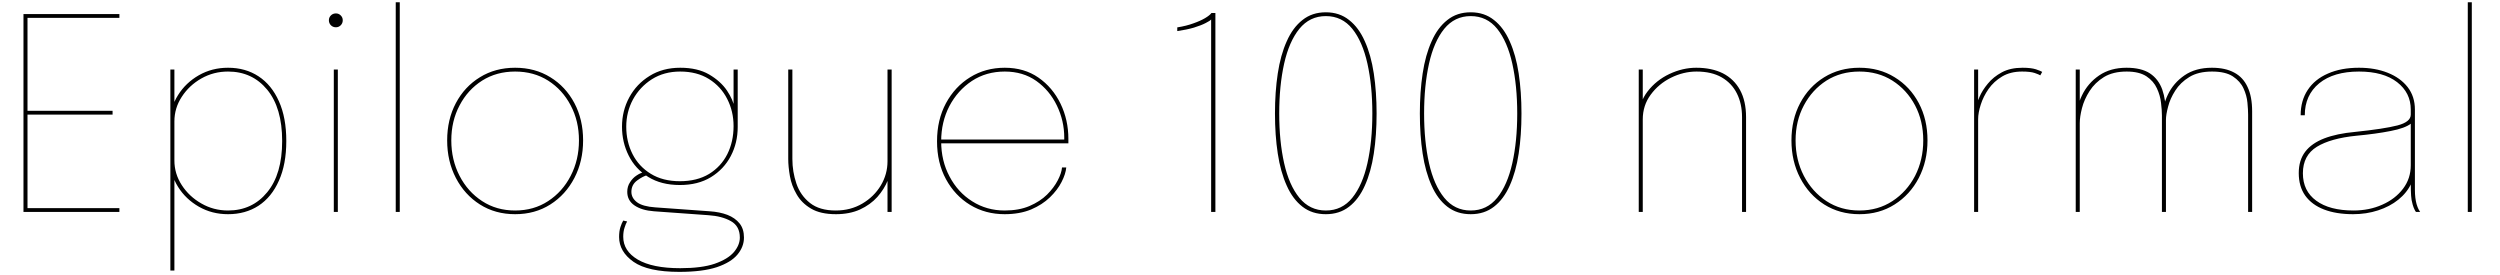 <svg xmlns="http://www.w3.org/2000/svg" xmlns:xlink="http://www.w3.org/1999/xlink" width="223.632" height="24.6"><path fill="black" d="M10.68 1.60L2.29 1.60L2.46 1.43L2.46 10.08L2.29 9.91L10.07 9.91L10.07 10.25L2.29 10.25L2.46 10.08L2.46 18.79L2.29 18.62L10.68 18.62L10.68 18.96L2.10 18.96L2.10 1.26L10.68 1.26L10.68 1.60ZM15.60 24.20L15.24 24.20L15.24 6.22L15.60 6.22L15.60 24.20ZM20.40 19.16L20.40 19.16Q18.96 19.16 17.79 18.49Q16.62 17.82 15.93 16.72Q15.24 15.62 15.24 14.36L15.24 14.36Q15.24 14.34 15.24 14.32Q15.24 14.29 15.24 14.28L15.24 14.28L15.60 14.28Q15.60 14.29 15.60 14.32Q15.60 14.34 15.60 14.36L15.60 14.36Q15.60 15.54 16.26 16.56Q16.92 17.58 18.01 18.20Q19.10 18.83 20.40 18.83L20.40 18.83Q22.56 18.83 23.90 17.20Q25.24 15.58 25.24 12.61L25.24 12.61Q25.24 9.65 23.90 8.02Q22.56 6.40 20.40 6.40L20.40 6.40Q19.10 6.40 18.01 7.02Q16.92 7.64 16.26 8.66Q15.60 9.67 15.60 10.86L15.60 10.86L15.24 10.86Q15.24 9.59 15.93 8.50Q16.62 7.40 17.79 6.73Q18.96 6.06 20.40 6.06L20.40 6.06Q21.96 6.06 23.13 6.83Q24.30 7.60 24.95 9.06Q25.61 10.52 25.61 12.61L25.61 12.61Q25.61 14.70 24.95 16.16Q24.30 17.63 23.13 18.40Q21.96 19.16 20.40 19.16ZM30.22 18.96L29.86 18.96L29.86 6.22L30.22 6.22L30.22 18.96ZM30.05 2.44L30.05 2.44Q29.78 2.44 29.60 2.26Q29.42 2.08 29.42 1.81L29.42 1.81Q29.42 1.56 29.60 1.38Q29.78 1.20 30.05 1.20L30.05 1.20Q30.30 1.20 30.48 1.38Q30.66 1.56 30.66 1.81L30.66 1.81Q30.66 2.08 30.48 2.26Q30.30 2.44 30.05 2.44ZM35.40 0.20L35.76 0.20L35.76 18.96L35.40 18.96L35.40 0.20ZM46.08 19.16L46.08 19.16Q44.30 19.16 42.93 18.29Q41.56 17.42 40.78 15.92Q40.00 14.42 40.00 12.56L40.00 12.56Q40.00 10.69 40.78 9.22Q41.56 7.75 42.93 6.91Q44.30 6.06 46.08 6.06L46.08 6.06Q47.86 6.06 49.23 6.91Q50.60 7.75 51.38 9.22Q52.16 10.69 52.16 12.56L52.16 12.56Q52.16 14.42 51.38 15.92Q50.60 17.42 49.23 18.29Q47.86 19.16 46.08 19.16ZM46.08 18.83L46.08 18.83Q47.75 18.83 49.03 17.99Q50.32 17.15 51.05 15.73Q51.79 14.30 51.79 12.56L51.79 12.56Q51.79 10.82 51.05 9.43Q50.32 8.03 49.03 7.21Q47.75 6.40 46.08 6.40L46.08 6.40Q44.41 6.40 43.13 7.21Q41.84 8.03 41.11 9.43Q40.37 10.82 40.37 12.56L40.37 12.56Q40.37 14.30 41.11 15.73Q41.84 17.15 43.13 17.99Q44.41 18.83 46.08 18.83ZM58.62 18.55L63.49 18.90Q64.38 18.96 65.07 19.22Q65.76 19.49 66.16 19.99Q66.55 20.48 66.55 21.25L66.55 21.25Q66.55 22.07 65.97 22.77Q65.39 23.47 64.12 23.90Q62.84 24.32 60.77 24.32L60.77 24.32Q57.96 24.32 56.67 23.42Q55.38 22.51 55.38 21.20L55.38 21.20Q55.38 20.68 55.50 20.31Q55.62 19.94 55.75 19.73L55.75 19.73L56.10 19.81Q55.98 20.00 55.87 20.36Q55.75 20.71 55.75 21.18L55.75 21.18Q55.75 22.45 57.05 23.22Q58.36 23.99 60.85 23.99L60.85 23.99Q62.77 23.99 63.94 23.59Q65.11 23.18 65.65 22.55Q66.18 21.92 66.18 21.25L66.18 21.25Q66.18 20.23 65.38 19.78Q64.58 19.33 63.37 19.25L63.37 19.25L58.50 18.90Q57.40 18.82 56.75 18.37Q56.11 17.93 56.11 17.16L56.11 17.16Q56.11 16.67 56.36 16.30Q56.60 15.92 56.94 15.70Q57.28 15.47 57.55 15.42L57.55 15.42L57.90 15.67Q57.52 15.76 57.00 16.14Q56.48 16.52 56.48 17.16L56.48 17.16Q56.48 17.71 56.98 18.09Q57.48 18.47 58.62 18.55L58.62 18.55ZM65.62 9.58L65.62 6.22L65.99 6.22L65.99 11.35Q65.99 12.78 65.37 13.96Q64.75 15.14 63.59 15.85Q62.44 16.55 60.82 16.55L60.82 16.55Q59.15 16.55 57.99 15.83Q56.83 15.11 56.24 13.92Q55.64 12.73 55.64 11.33L55.64 11.33Q55.64 9.91 56.29 8.71Q56.94 7.51 58.11 6.79Q59.28 6.06 60.85 6.06L60.85 6.06Q62.40 6.06 63.43 6.66Q64.46 7.26 65.03 8.10Q65.59 8.94 65.71 9.67L65.71 9.67L65.62 9.58ZM60.82 16.21L60.82 16.21Q62.35 16.21 63.43 15.56Q64.50 14.90 65.06 13.79Q65.62 12.67 65.62 11.28L65.62 11.28Q65.62 9.96 65.05 8.85Q64.49 7.74 63.42 7.07Q62.35 6.40 60.84 6.40L60.84 6.40Q59.40 6.40 58.31 7.09Q57.23 7.78 56.62 8.90Q56.02 10.02 56.02 11.33L56.02 11.33Q56.02 12.67 56.58 13.78Q57.14 14.89 58.22 15.55Q59.29 16.21 60.82 16.21ZM74.78 19.16L74.78 19.16Q73.39 19.16 72.55 18.66Q71.70 18.16 71.26 17.38Q70.81 16.61 70.66 15.76Q70.51 14.90 70.51 14.22L70.51 14.22Q70.51 13.76 70.51 13.26Q70.51 12.76 70.51 12.28L70.51 12.28L70.51 6.22L70.88 6.22L70.88 12.35Q70.88 12.83 70.88 13.30Q70.88 13.78 70.88 14.22L70.88 14.22Q70.88 15.36 71.24 16.42Q71.60 17.48 72.46 18.16Q73.31 18.83 74.76 18.83L74.76 18.83Q76.09 18.83 77.14 18.21Q78.19 17.59 78.79 16.59Q79.39 15.59 79.39 14.42L79.39 14.42L79.74 14.56Q79.74 15.31 79.42 16.12Q79.10 16.92 78.48 17.62Q77.86 18.31 76.93 18.74Q76.00 19.16 74.78 19.16ZM79.76 18.96L79.39 18.96L79.39 6.22L79.76 6.22L79.76 18.96ZM95.57 12.82L84.10 12.82L84.10 12.48L95.35 12.48L95.20 12.50Q95.20 12.43 95.20 12.40Q95.20 12.36 95.20 12.31L95.20 12.31Q95.20 10.80 94.54 9.44Q93.89 8.09 92.70 7.24Q91.51 6.40 89.88 6.40L89.88 6.40Q88.22 6.40 86.94 7.24Q85.66 8.09 84.92 9.50Q84.19 10.92 84.19 12.64L84.19 12.64Q84.19 14.39 84.94 15.79Q85.68 17.20 86.97 18.01Q88.26 18.83 89.87 18.83L89.87 18.83Q91.15 18.83 92.09 18.43Q93.04 18.02 93.66 17.41Q94.28 16.79 94.62 16.13Q94.96 15.48 95.00 14.98L95.00 14.98L95.38 14.98Q95.33 15.56 94.96 16.28Q94.60 16.99 93.92 17.65Q93.24 18.31 92.23 18.74Q91.21 19.16 89.87 19.16L89.87 19.16Q88.15 19.16 86.78 18.33Q85.42 17.50 84.62 16.03Q83.82 14.56 83.82 12.64L83.82 12.64Q83.82 10.72 84.62 9.23Q85.42 7.75 86.78 6.91Q88.15 6.06 89.88 6.06L89.88 6.06Q91.62 6.06 92.89 6.94Q94.16 7.82 94.87 9.28Q95.57 10.73 95.57 12.43L95.57 12.43Q95.57 12.52 95.57 12.62Q95.57 12.73 95.57 12.82L95.57 12.82ZM108.37 1.16L108.72 1.16L108.72 18.96L108.34 18.96L108.34 1.74Q108.25 1.86 107.85 2.06Q107.45 2.27 106.80 2.47Q106.15 2.66 105.31 2.78L105.31 2.78L105.31 2.45Q106.13 2.32 106.75 2.09Q107.38 1.87 107.80 1.62Q108.22 1.37 108.37 1.16L108.37 1.16ZM118.60 19.16L118.60 19.16Q117.37 19.16 116.51 18.49Q115.64 17.82 115.10 16.60Q114.55 15.38 114.30 13.74Q114.05 12.10 114.05 10.15L114.05 10.15Q114.05 8.22 114.30 6.57Q114.55 4.92 115.10 3.70Q115.64 2.47 116.51 1.79Q117.37 1.10 118.60 1.10L118.60 1.10Q119.82 1.10 120.68 1.79Q121.55 2.47 122.09 3.70Q122.64 4.92 122.89 6.57Q123.14 8.22 123.14 10.15L123.14 10.15Q123.14 12.10 122.89 13.74Q122.64 15.38 122.09 16.60Q121.55 17.82 120.68 18.49Q119.82 19.16 118.60 19.16ZM118.60 18.83L118.60 18.83Q120.05 18.83 120.97 17.69Q121.88 16.56 122.32 14.60Q122.76 12.64 122.76 10.15L122.76 10.15Q122.76 7.67 122.32 5.69Q121.88 3.72 120.97 2.58Q120.05 1.44 118.60 1.44L118.60 1.44Q117.16 1.44 116.23 2.58Q115.31 3.72 114.87 5.69Q114.43 7.67 114.43 10.15L114.43 10.15Q114.43 12.64 114.87 14.60Q115.31 16.56 116.23 17.69Q117.16 18.83 118.60 18.83ZM131.56 19.16L131.56 19.16Q130.33 19.16 129.47 18.49Q128.60 17.82 128.06 16.60Q127.51 15.38 127.26 13.74Q127.01 12.10 127.01 10.15L127.01 10.15Q127.01 8.22 127.26 6.57Q127.51 4.92 128.06 3.70Q128.60 2.47 129.47 1.79Q130.33 1.10 131.56 1.10L131.56 1.10Q132.78 1.10 133.64 1.79Q134.51 2.47 135.05 3.70Q135.60 4.92 135.85 6.57Q136.10 8.22 136.10 10.15L136.10 10.15Q136.10 12.10 135.85 13.74Q135.60 15.38 135.05 16.60Q134.51 17.82 133.64 18.49Q132.78 19.16 131.56 19.16ZM131.56 18.83L131.56 18.83Q133.01 18.83 133.93 17.69Q134.84 16.56 135.28 14.60Q135.72 12.64 135.72 10.15L135.72 10.15Q135.72 7.67 135.28 5.69Q134.84 3.72 133.93 2.58Q133.01 1.44 131.56 1.44L131.56 1.44Q130.12 1.44 129.19 2.58Q128.27 3.72 127.83 5.69Q127.39 7.67 127.39 10.15L127.39 10.15Q127.39 12.64 127.83 14.60Q128.27 16.56 129.19 17.69Q130.12 18.83 131.56 18.83ZM156.19 18.96L155.83 18.96L155.83 12.17Q155.83 11.51 155.83 11.17Q155.83 10.82 155.83 10.48L155.83 10.48Q155.83 9.28 155.37 8.36Q154.91 7.44 154.01 6.92Q153.11 6.40 151.76 6.40L151.76 6.40Q150.59 6.40 149.48 6.95Q148.37 7.50 147.66 8.47Q146.95 9.43 146.95 10.68L146.95 10.68L146.60 10.55Q146.60 9.19 147.38 8.18Q148.15 7.18 149.33 6.62Q150.52 6.06 151.73 6.06L151.73 6.06Q153.12 6.06 154.12 6.56Q155.11 7.07 155.65 8.05Q156.19 9.04 156.19 10.48L156.19 10.48Q156.19 10.92 156.19 11.41Q156.19 11.90 156.19 12.20L156.19 12.20L156.19 18.96ZM146.95 18.96L146.59 18.96L146.59 6.22L146.95 6.22L146.95 18.96ZM166.33 19.16L166.33 19.16Q164.56 19.16 163.18 18.29Q161.81 17.42 161.03 15.92Q160.25 14.42 160.25 12.56L160.25 12.56Q160.25 10.69 161.03 9.22Q161.81 7.75 163.18 6.91Q164.56 6.06 166.33 6.06L166.33 6.06Q168.11 6.06 169.48 6.91Q170.86 7.75 171.64 9.22Q172.42 10.69 172.42 12.56L172.42 12.56Q172.42 14.42 171.64 15.92Q170.86 17.42 169.48 18.29Q168.11 19.16 166.33 19.16ZM166.33 18.83L166.33 18.83Q168.00 18.83 169.28 17.99Q170.57 17.15 171.31 15.73Q172.04 14.30 172.04 12.56L172.04 12.56Q172.04 10.82 171.31 9.43Q170.57 8.03 169.28 7.21Q168.00 6.40 166.33 6.40L166.33 6.40Q164.66 6.40 163.38 7.21Q162.10 8.03 161.36 9.43Q160.62 10.82 160.62 12.56L160.62 12.56Q160.62 14.30 161.36 15.73Q162.10 17.15 163.38 17.99Q164.66 18.83 166.33 18.83ZM176.95 18.96L176.59 18.96L176.59 6.22L176.95 6.22L176.95 9.65L176.72 9.65Q176.81 9.26 177.07 8.67Q177.32 8.08 177.82 7.48Q178.31 6.88 179.07 6.47Q179.83 6.06 180.92 6.06L180.92 6.06Q181.68 6.06 182.12 6.20Q182.56 6.35 182.68 6.43L182.68 6.43L182.51 6.74Q182.39 6.66 182.01 6.53Q181.63 6.40 180.88 6.40L180.88 6.40Q179.84 6.40 179.10 6.84Q178.36 7.28 177.88 7.96Q177.41 8.64 177.18 9.37Q176.95 10.09 176.95 10.66L176.95 10.66L176.95 18.96ZM193.75 18.96L193.39 18.96L193.39 12.65Q193.39 11.86 193.39 11.28Q193.39 10.70 193.39 10.33L193.39 10.33Q193.39 9.86 193.31 9.20Q193.24 8.54 192.94 7.90Q192.65 7.26 192.01 6.83Q191.36 6.40 190.24 6.40L190.24 6.40Q189.02 6.40 188.21 6.89Q187.40 7.39 186.92 8.14Q186.44 8.89 186.24 9.67Q186.04 10.45 186.04 11.02L186.04 11.02L185.70 10.91Q185.70 9.66 186.23 8.55Q186.76 7.44 187.77 6.75Q188.78 6.06 190.22 6.06L190.22 6.06Q191.54 6.06 192.31 6.56Q193.08 7.07 193.42 8.01Q193.75 8.95 193.75 10.28L193.75 10.28Q193.75 10.73 193.75 11.35Q193.75 11.98 193.75 12.68L193.75 12.68L193.75 18.96ZM186.04 18.96L185.68 18.96L185.68 6.22L186.04 6.22L186.04 18.96ZM201.46 18.96L201.10 18.96L201.10 12.62Q201.10 11.74 201.10 11.20Q201.10 10.66 201.10 10.25L201.10 10.25Q201.10 9.83 201.04 9.19Q200.98 8.54 200.69 7.91Q200.40 7.27 199.73 6.83Q199.07 6.40 197.87 6.40L197.87 6.40Q196.64 6.40 195.84 6.89Q195.04 7.38 194.58 8.11Q194.12 8.83 193.94 9.55Q193.75 10.26 193.75 10.72L193.75 10.72L193.42 10.66Q193.42 9.52 193.92 8.47Q194.42 7.42 195.41 6.74Q196.40 6.06 197.86 6.06L197.86 6.06Q199.06 6.06 199.85 6.49Q200.65 6.91 201.05 7.78Q201.46 8.64 201.46 9.96L201.46 9.96Q201.46 10.42 201.46 11.05Q201.46 11.69 201.46 12.35L201.46 12.35L201.46 18.96ZM210.49 19.16L210.49 19.16Q208.98 19.16 207.89 18.74Q206.80 18.32 206.21 17.50Q205.63 16.68 205.63 15.48L205.63 15.48Q205.63 14.33 206.21 13.57Q206.78 12.82 207.91 12.38Q209.03 11.95 210.66 11.80L210.66 11.80Q213.26 11.53 214.46 11.22Q215.65 10.91 215.65 10.25L215.65 10.25Q215.65 10.14 215.65 10.03Q215.65 9.91 215.65 9.80L215.65 9.80Q215.65 8.30 214.43 7.35Q213.20 6.40 211.02 6.40L211.02 6.40Q208.75 6.40 207.46 7.45Q206.17 8.51 206.17 10.31L206.17 10.31L205.80 10.31Q205.80 9 206.43 8.05Q207.06 7.09 208.24 6.58Q209.41 6.06 211.02 6.06L211.02 6.06Q212.46 6.06 213.59 6.51Q214.72 6.96 215.37 7.79Q216.02 8.63 216.02 9.80L216.02 9.80Q216.02 10.04 216.02 10.30Q216.02 10.55 216.02 10.79L216.02 10.79L216.02 16.99Q216.02 17.36 216.06 17.69Q216.10 18.02 216.17 18.26L216.17 18.26Q216.26 18.56 216.35 18.73Q216.44 18.90 216.49 18.96L216.49 18.96L216.12 18.96Q216.07 18.92 215.99 18.75Q215.90 18.58 215.82 18.30L215.82 18.30Q215.70 17.89 215.68 17.50Q215.65 17.10 215.65 16.32L215.65 16.32L215.70 16.40Q215.32 17.23 214.54 17.86Q213.77 18.48 212.72 18.82Q211.68 19.16 210.49 19.16ZM210.53 18.83L210.53 18.83Q211.94 18.83 213.10 18.31Q214.26 17.80 214.96 16.88Q215.65 15.97 215.65 14.78L215.65 14.78L215.65 10.90L215.70 11.03Q215.16 11.47 213.84 11.72Q212.52 11.98 210.80 12.14L210.80 12.14Q208.49 12.37 207.25 13.13Q206.00 13.90 206.00 15.50L206.00 15.50Q206.00 17.08 207.19 17.95Q208.38 18.83 210.53 18.83ZM220.75 0.20L221.11 0.20L221.11 18.96L220.75 18.96L220.75 0.20Z"/></svg>